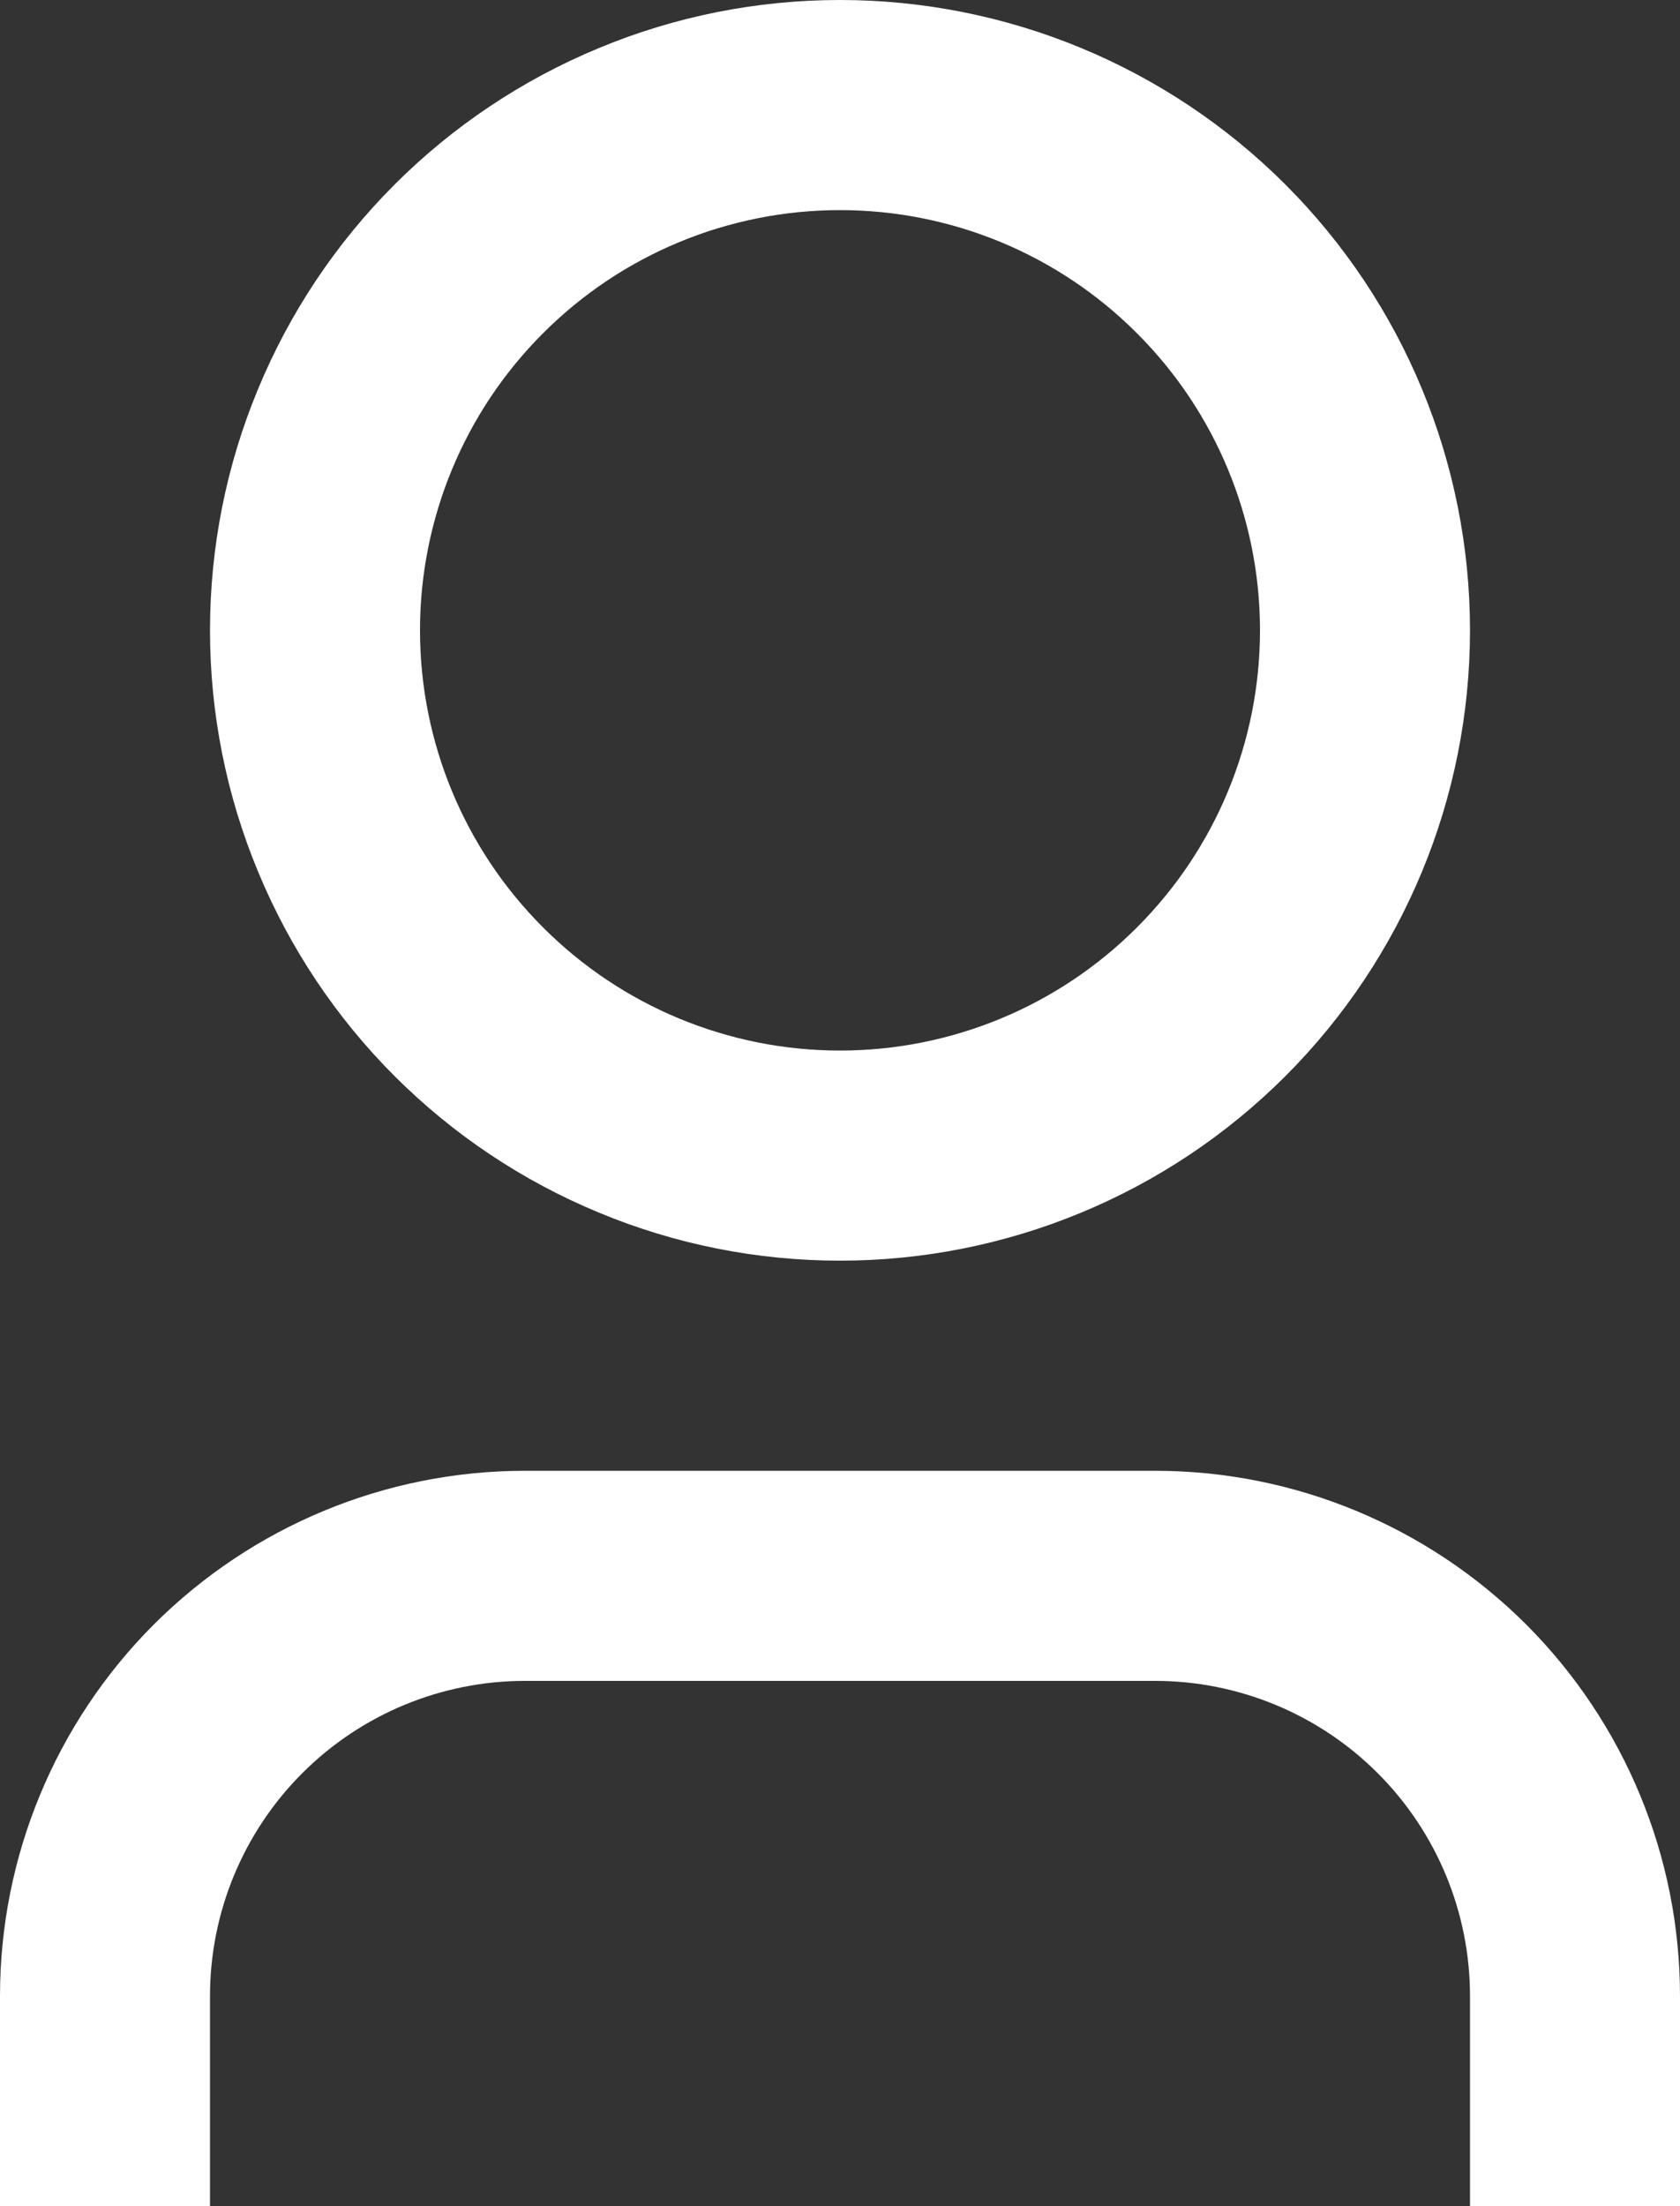 <svg 
          width="12" 
          height="15.75" fill="none" 
          xmlns="http://www.w3.org/2000/svg">
          <rect width="100%" height="100%" fill="#333333" stroke="none"/>
          <path d="M 12 15.75 L 10.5 15.75 L 10.5 14.25 C 10.5 13.653 10.263 13.081 9.841 12.659 C 9.419 12.237 8.847 12 8.25 12 L 3.75 12 C 3.153 12 2.581 12.237 2.159 12.659 C 1.737 13.081 1.5 13.653 1.5 14.25 L 1.5 15.75 L 0 15.75 L 0 14.25 C 0 13.255 0.395 12.302 1.098 11.598 C 1.802 10.895 2.755 10.5 3.75 10.5 L 8.25 10.5 C 9.245 10.5 10.198 10.895 10.902 11.598 C 11.605 12.302 12 13.255 12 14.25 L 12 15.75 Z M 6 9 C 5.409 9 4.824 8.884 4.278 8.657 C 3.732 8.431 3.236 8.1 2.818 7.682 C 2.4 7.264 2.069 6.768 1.843 6.222 C 1.616 5.676 1.5 5.091 1.5 4.5 C 1.5 3.909 1.616 3.324 1.843 2.778 C 2.069 2.232 2.4 1.736 2.818 1.318 C 3.236 0.9 3.732 0.569 4.278 0.343 C 4.824 0.116 5.409 -8.805817575119335e-9 6 4.996003610813204e-16 C 7.193 1.7784151984390206e-8 8.338 0.474 9.182 1.318 C 10.026 2.162 10.5 3.307 10.5 4.5 C 10.5 5.693 10.026 6.838 9.182 7.682 C 8.338 8.526 7.193 9 6 9 L 6 9 Z M 6 7.5 C 6.796 7.5 7.559 7.184 8.121 6.621 C 8.684 6.059 9 5.296 9 4.5 C 9 3.704 8.684 2.941 8.121 2.379 C 7.559 1.816 6.796 1.5 6 1.5 C 5.204 1.5 4.441 1.816 3.879 2.379 C 3.316 2.941 3 3.704 3 4.5 C 3 5.296 3.316 6.059 3.879 6.621 C 4.441 7.184 5.204 7.5 6 7.5 L 6 7.5 Z" fill="rgb(255,255,255)"/>
        </svg>